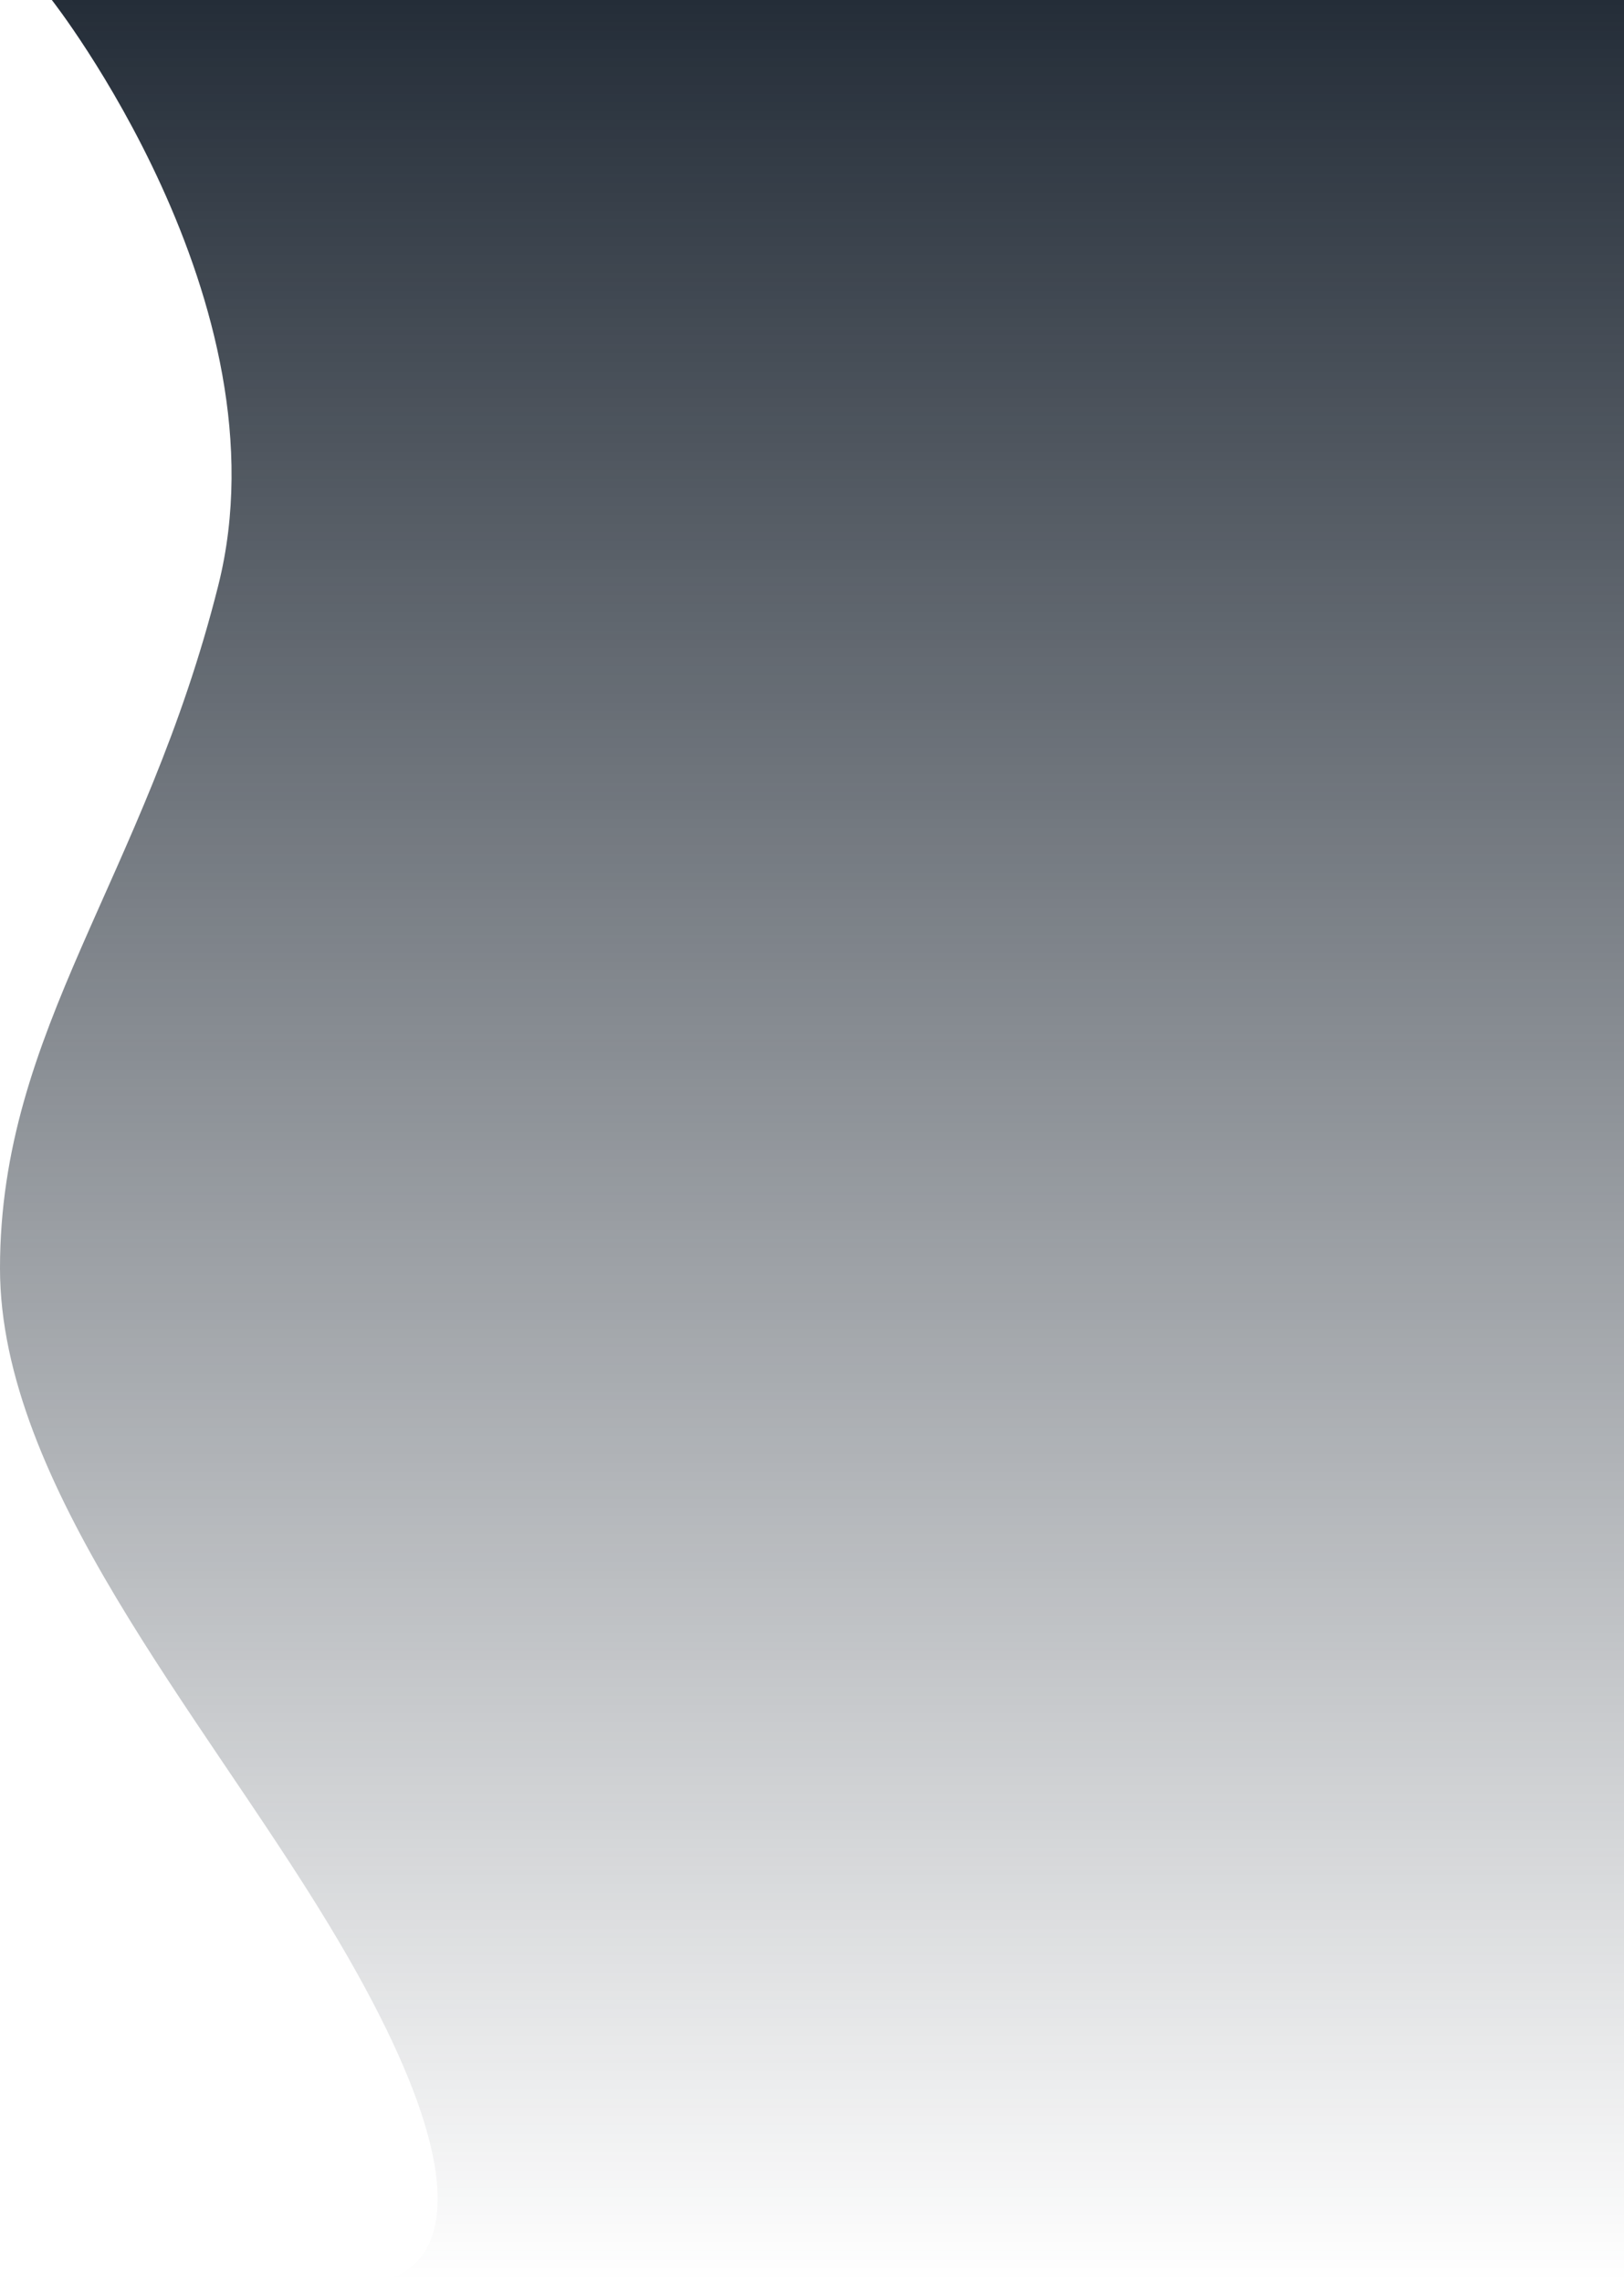<svg width="1045" height="1468" viewBox="0 0 1045 1468" fill="none" xmlns="http://www.w3.org/2000/svg">
<path id="Rectangle" fill-rule="evenodd" clip-rule="evenodd" d="M1045 1468H239.605C239.605 1468 351 1468 211 1237.18C129.426 1102.68 0 954.464 0 815.975C0 661.692 93.122 565.368 140.5 376.438C186.131 194.471 33.35 0 33.35 0H1045V1468Z" fill="url(#paint0_linear_182_36)"/>
<defs>
<linearGradient id="paint0_linear_182_36" x1="522.5" y1="1468" x2="522.5" y2="0" gradientUnits="userSpaceOnUse">
<stop stop-color="#242D38" stop-opacity="0"/>
<stop offset="1" stop-color="#242D38"/>
</linearGradient>
</defs>
</svg>
